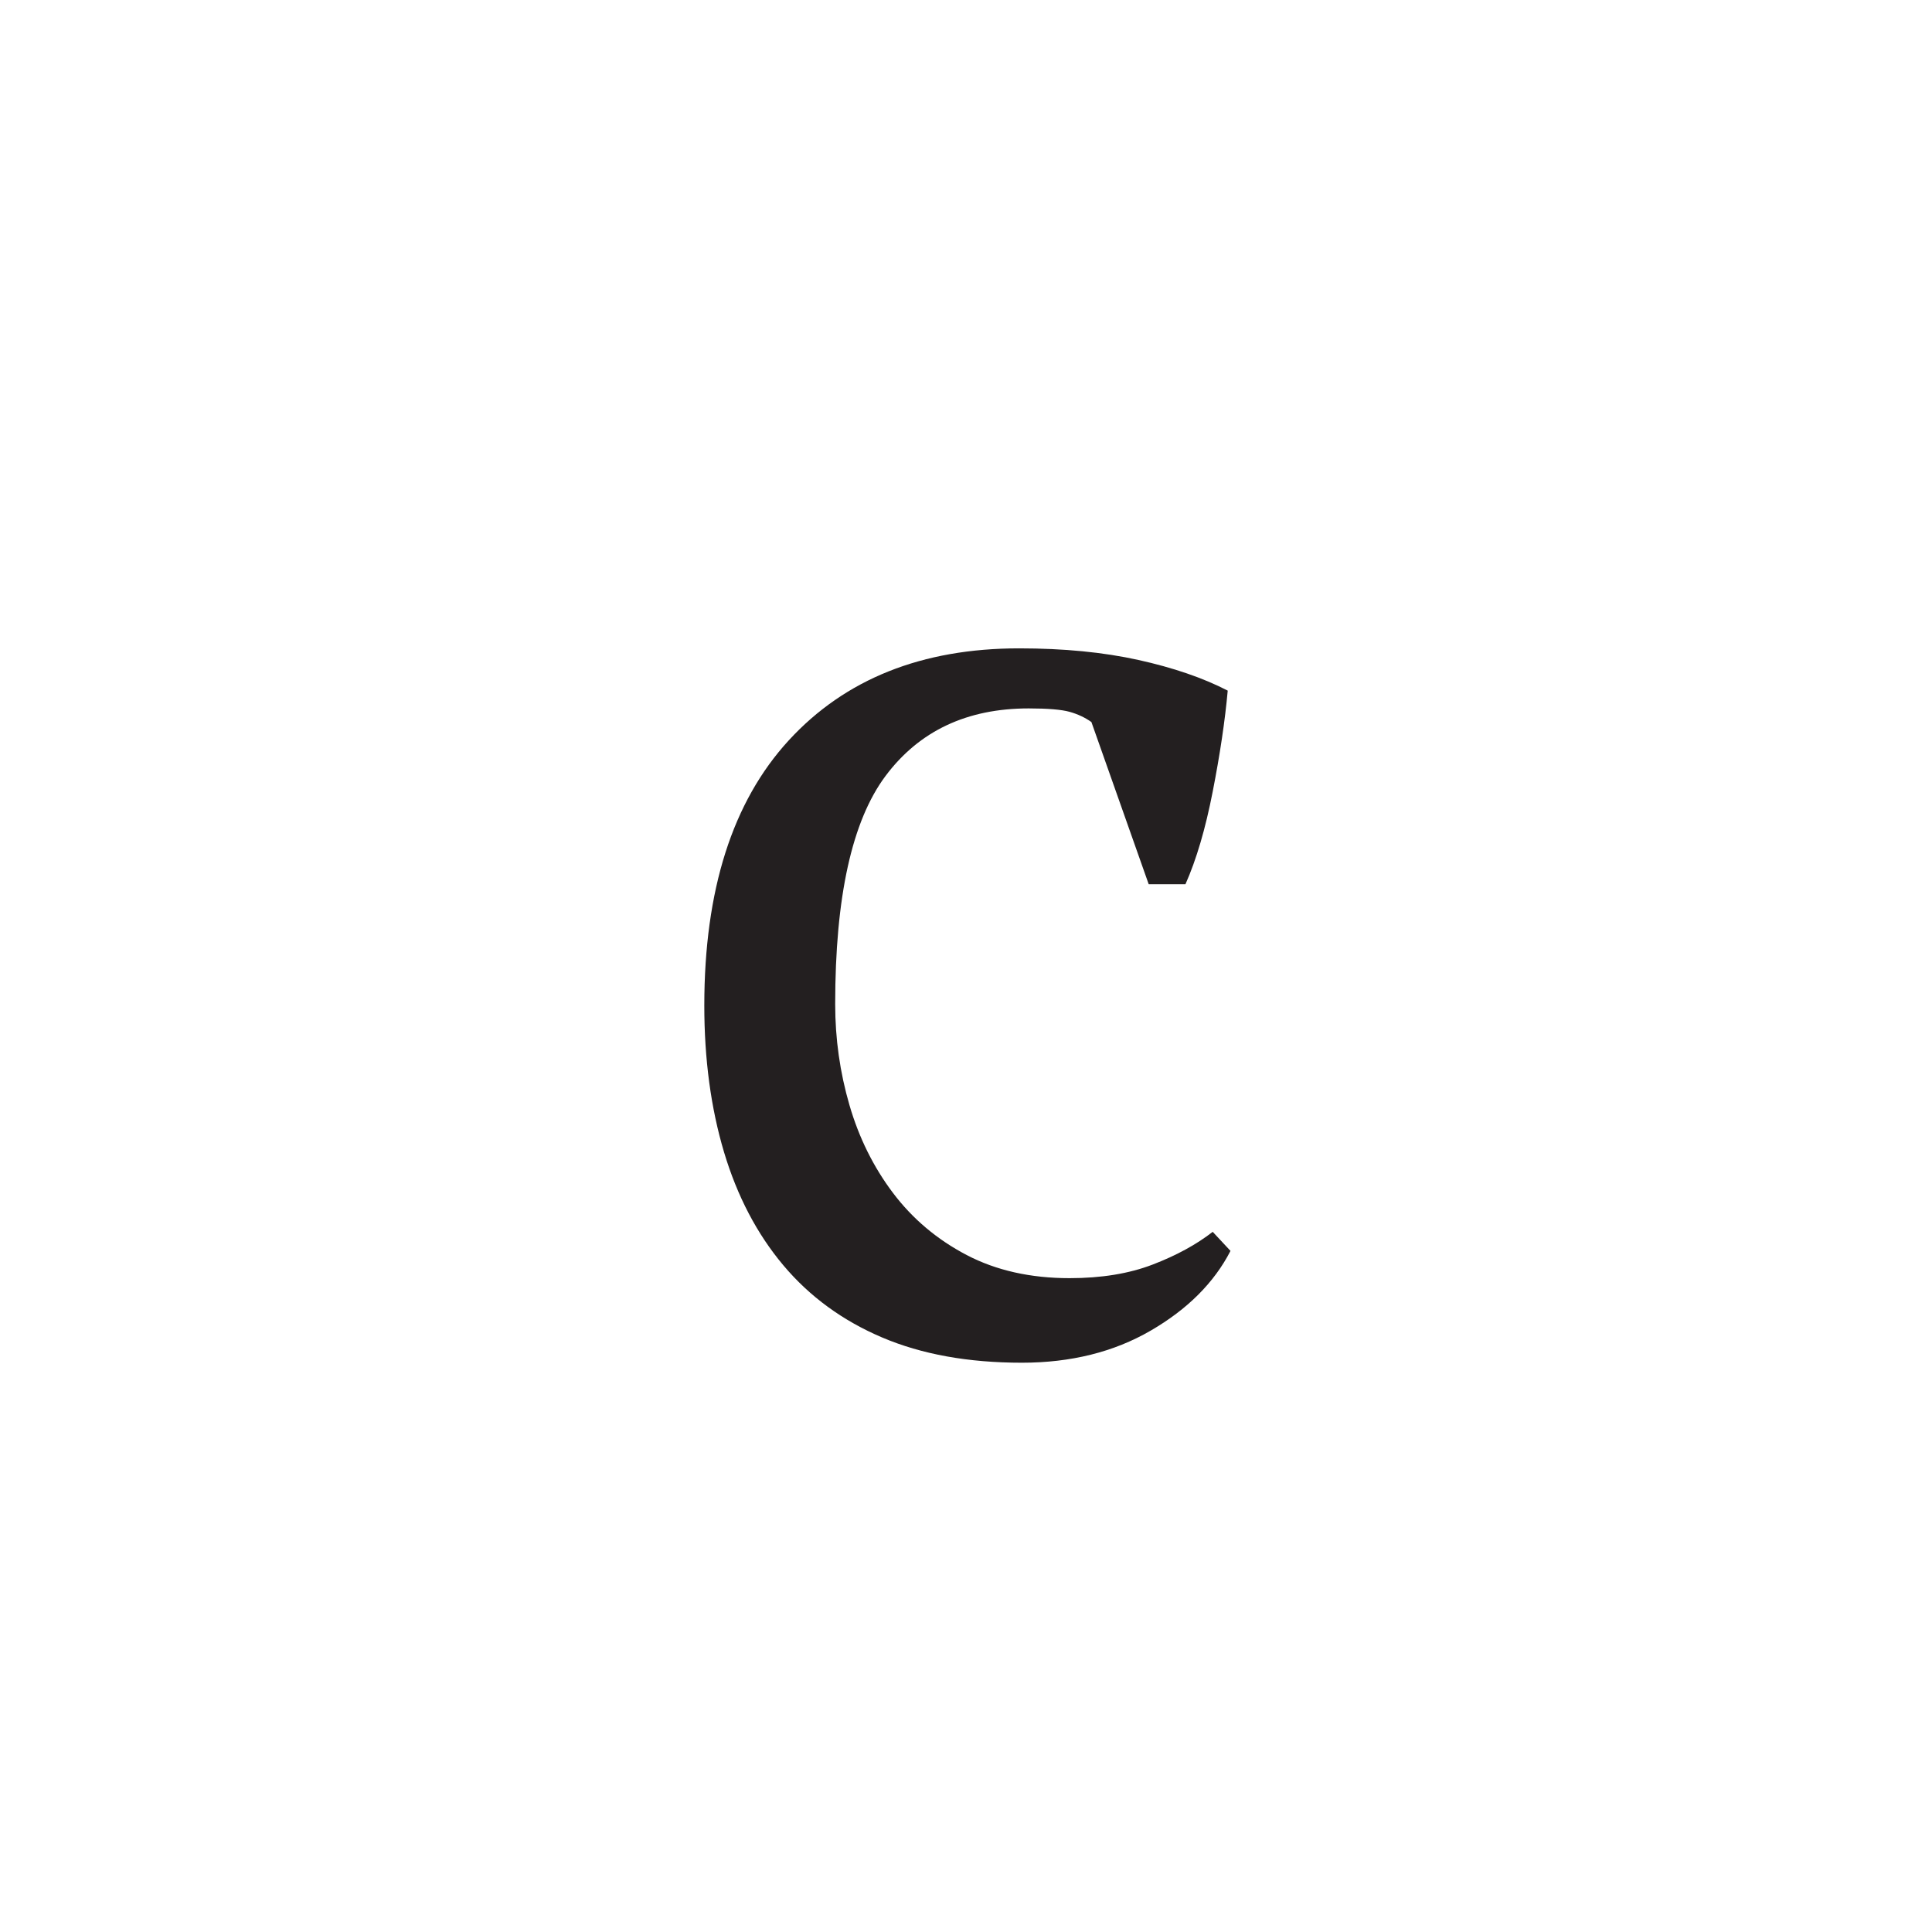 <?xml version="1.0" encoding="UTF-8"?><svg enable-background="new 0 0 283.465 283.465" height="283.465px" version="1.1" viewBox="0 0 283.465 283.465" width="283.465px" x="0px" xml:space="preserve" xmlns="http://www.w3.org/2000/svg" xmlns:xlink="http://www.w3.org/1999/xlink" y="0px">
<defs>
<g>
<symbol id="glyph0-0" overflow="visible">
<path d="M 10 -140 L 140 -140 L 140 0 L 10 0 Z M 114 -130 L 75 -86.594 L 36 -130 L 26 -120 L 65.406 -76 L 26 -32 L 36 -22 L 75 -65.406 L 114 -22 L 124 -32 L 84.406 -76 L 124 -120 Z M 32.406 -13.594 L 25.406 -13.594 L 25.406 -12.203 L 28 -12.203 L 28 -5.203 L 29.797 -5.203 L 29.797 -12.203 L 32.406 -12.203 Z M 54.203 -11.594 L 53.797 -11.594 C 53.66 -11.594 53.531 -11.66 53.406 -11.797 C 52.863 -11.797 52.258 -11.461 51.594 -10.797 L 51.594 -11.594 L 50.203 -11.594 L 50.203 -5.203 L 51.797 -5.203 L 51.797 -9.203 C 52.203 -9.867 52.672 -10.203 53.203 -10.203 C 53.461 -10.203 53.727 -10.133 54 -10 Z M 55.203 -13 C 55.203 -12.332 55.469 -12 56 -12 C 56.664 -12 57 -12.266 57 -12.797 C 57 -13.461 56.664 -13.797 56 -13.797 C 55.469 -13.797 55.203 -13.531 55.203 -13 Z M 55.203 -5.203 L 57 -5.203 L 57 -11.594 L 55.203 -11.594 Z M 58.203 -10.203 L 59.203 -10.203 L 59.203 -5.203 L 60.797 -5.203 L 60.797 -10.203 L 62.406 -10.203 L 62.406 -11.594 L 60.797 -11.594 C 60.797 -11.863 60.863 -12.066 61 -12.203 C 61.133 -12.336 61.332 -12.406 61.594 -12.406 L 62.797 -12.406 L 63 -13.594 C 63 -13.727 62.734 -13.797 62.203 -13.797 L 60.406 -13.797 C 60.27 -13.797 60.066 -13.695 59.797 -13.5 C 59.535 -13.301 59.406 -13.133 59.406 -13 C 59.27 -12.727 59.203 -12.395 59.203 -12 L 59.203 -11.594 L 58.203 -11.594 Z M 66.203 -9 C 66.203 -5.664 67.734 -4 70.797 -4 C 72.266 -4 73.43 -4.398 74.297 -5.203 C 75.16 -6.004 75.594 -7.27 75.594 -9 C 75.594 -12.062 73.992 -13.594 70.797 -13.594 C 69.461 -13.594 68.363 -13.191 67.5 -12.391 C 66.633 -11.598 66.203 -10.469 66.203 -9 Z M 67.594 -9 C 67.594 -11.27 68.66 -12.406 70.797 -12.406 C 73.066 -12.406 74.203 -11.27 74.203 -9 C 74.203 -6.602 73.066 -5.406 70.797 -5.406 C 68.66 -5.406 67.594 -6.602 67.594 -9 Z M 72.203 -8 C 71.93 -7.863 71.664 -7.797 71.406 -7.797 C 70.738 -7.797 70.406 -8.195 70.406 -9 C 70.406 -9.531 70.738 -9.797 71.406 -9.797 L 72 -9.797 L 72.594 -10.797 C 72.062 -11.066 71.461 -11.203 70.797 -11.203 C 69.461 -11.203 68.797 -10.469 68.797 -9 C 68.797 -7.27 69.461 -6.406 70.797 -6.406 C 71.461 -6.406 72.062 -6.535 72.594 -6.797 Z M 80.406 -5.406 L 82.203 -5.406 L 82.203 -8.203 L 83.203 -8.203 C 84.129 -8.203 84.957 -8.398 85.688 -8.797 C 86.426 -9.203 86.797 -9.938 86.797 -11 C 86.797 -12.332 86.395 -13.129 85.594 -13.391 C 84.801 -13.66 83.938 -13.797 83 -13.797 L 80.406 -13.797 Z M 83.203 -12.406 C 84.398 -12.406 85 -12.004 85 -11.203 C 85 -10.398 84.832 -9.961 84.5 -9.891 C 84.164 -9.828 83.664 -9.797 83 -9.797 L 82.203 -9.797 L 82.203 -12.406 Z M 88 -10.203 C 88.395 -10.336 88.758 -10.438 89.094 -10.5 C 89.426 -10.562 89.797 -10.594 90.203 -10.594 C 90.867 -10.594 91.203 -10.258 91.203 -9.594 L 91.203 -9.203 C 91.066 -9.203 90.93 -9.234 90.797 -9.297 C 90.66 -9.367 90.461 -9.406 90.203 -9.406 C 88.203 -9.406 87.203 -8.602 87.203 -7 C 87.203 -5.801 87.867 -5.203 89.203 -5.203 C 90.129 -5.203 90.797 -5.602 91.203 -6.406 L 91.797 -5.406 L 93.203 -5.406 C 93.066 -5.531 93 -6.062 93 -7 L 93 -9.594 C 93 -11.195 92.195 -12 90.594 -12 C 89.926 -12 89.328 -11.898 88.797 -11.703 C 88.266 -11.504 87.863 -11.336 87.594 -11.203 Z M 90 -6.594 C 89.332 -6.594 89 -6.926 89 -7.594 C 89 -8.133 89.398 -8.406 90.203 -8.406 C 90.461 -8.406 90.66 -8.367 90.797 -8.297 C 90.93 -8.234 91.066 -8.203 91.203 -8.203 L 91.203 -7.594 C 91.066 -6.926 90.664 -6.594 90 -6.594 Z M 98.797 -11.797 C 98.535 -11.93 98.203 -12 97.797 -12 C 97.129 -12 96.664 -11.598 96.406 -10.797 L 96.203 -10.797 L 96 -11.797 L 94.594 -11.797 L 94.594 -5.406 L 96.406 -5.406 L 96.406 -9.406 C 96.406 -10.07 96.867 -10.406 97.797 -10.406 C 97.93 -10.406 98 -10.367 98 -10.297 C 98 -10.234 98.066 -10.203 98.203 -10.203 L 98.406 -10.203 Z M 99.797 -10.203 C 101.129 -10.461 101.863 -10.594 102 -10.594 C 102.801 -10.594 103.203 -10.258 103.203 -9.594 L 103.203 -9.203 C 102.93 -9.203 102.727 -9.234 102.594 -9.297 C 102.469 -9.367 102.27 -9.406 102 -9.406 C 100 -9.406 99 -8.602 99 -7 C 99 -5.801 99.664 -5.203 101 -5.203 C 102.062 -5.203 102.797 -5.602 103.203 -6.406 L 103.406 -6.406 L 103.594 -5.406 L 105 -5.406 C 104.863 -5.531 104.797 -6.062 104.797 -7 L 104.797 -9.594 C 104.797 -11.195 104 -12 102.406 -12 C 101.738 -12 101.203 -11.898 100.797 -11.703 C 100.398 -11.504 100 -11.336 99.594 -11.203 Z M 101.797 -6.594 C 101.129 -6.594 100.797 -6.926 100.797 -7.594 C 100.797 -8.133 101.195 -8.406 102 -8.406 C 102.27 -8.406 102.469 -8.367 102.594 -8.297 C 102.727 -8.234 102.93 -8.203 103.203 -8.203 L 103.203 -7.594 C 102.797 -6.926 102.328 -6.594 101.797 -6.594 Z M 111.406 -13.797 L 104.203 -13.797 L 104.203 -12.406 L 107 -12.406 L 107 -5.406 L 108.594 -5.406 L 108.594 -12.406 L 111.406 -12.406 Z M 113.406 -11.797 L 111.406 -11.797 L 114.203 -5.406 C 113.93 -4.738 113.598 -4.406 113.203 -4.406 L 112.797 -4.594 L 112.406 -3.203 C 112.531 -3.066 112.926 -3 113.594 -3 C 114.531 -3 115.266 -4 115.797 -6 L 118.203 -11.797 L 116.406 -11.797 L 115.203 -8.203 L 115.203 -7 L 115 -7 L 114.797 -8.203 Z M 119 -3 L 120.797 -3 L 120.797 -5.594 C 121.066 -5.332 121.469 -5.203 122 -5.203 C 124.133 -5.203 125.203 -6.398 125.203 -8.797 C 125.203 -10.93 124.332 -12 122.594 -12 C 121.801 -12 121.133 -11.664 120.594 -11 L 120.203 -11 L 120 -11.797 L 119 -11.797 Z M 122.203 -10.594 C 123.004 -10.594 123.406 -9.992 123.406 -8.797 C 123.406 -7.328 122.801 -6.594 121.594 -6.594 C 121.332 -6.594 121.066 -6.727 120.797 -7 L 120.797 -9.406 C 120.797 -10.195 121.266 -10.594 122.203 -10.594 Z M 131.203 -7 C 130.93 -6.727 130.395 -6.594 129.594 -6.594 C 128.531 -6.594 128 -7.062 128 -8 L 132.203 -8 L 132.203 -9.406 C 132.203 -11.133 131.27 -12 129.406 -12 C 127.27 -12 126.203 -10.801 126.203 -8.406 C 126.203 -6.27 127.27 -5.203 129.406 -5.203 C 130.469 -5.203 131.266 -5.469 131.797 -6 Z M 129.406 -10.594 C 130.332 -10.594 130.727 -10.129 130.594 -9.203 L 128 -9.203 C 128 -10.129 128.469 -10.594 129.406 -10.594 Z M 18.406 -5.406 L 20.203 -5.406 L 20.203 -8.203 L 21.203 -8.203 C 22.129 -8.203 22.957 -8.398 23.688 -8.797 C 24.426 -9.203 24.797 -9.938 24.797 -11 C 24.797 -12.332 24.395 -13.129 23.594 -13.391 C 22.801 -13.66 21.938 -13.797 21 -13.797 L 18.406 -13.797 Z M 21.203 -12.406 C 22.398 -12.406 23 -12.004 23 -11.203 C 23 -10.398 22.832 -9.961 22.5 -9.891 C 22.164 -9.828 21.664 -9.797 21 -9.797 L 20.203 -9.797 L 20.203 -12.406 Z M 40 -7.594 C 40 -6.926 39.469 -6.594 38.406 -6.594 C 38 -6.594 37.66 -6.625 37.391 -6.688 C 37.129 -6.758 36.734 -6.93 36.203 -7.203 L 35.594 -5.406 C 36.133 -5.27 36.602 -5.164 37 -5.094 C 37.395 -5.031 37.926 -5 38.594 -5 C 40.727 -5 41.797 -5.93 41.797 -7.797 C 41.797 -8.461 41.562 -8.961 41.094 -9.297 C 40.633 -9.629 40.172 -9.895 39.703 -10.094 C 39.234 -10.301 38.766 -10.504 38.297 -10.703 C 37.828 -10.898 37.594 -11.195 37.594 -11.594 C 37.594 -12 38.062 -12.203 39 -12.203 C 39.395 -12.203 39.758 -12.164 40.094 -12.094 C 40.426 -12.031 40.797 -11.93 41.203 -11.797 L 41.594 -13.406 C 41.062 -13.531 40.594 -13.625 40.188 -13.688 C 39.789 -13.758 39.395 -13.797 39 -13.797 C 36.863 -13.797 35.797 -12.93 35.797 -11.203 C 35.797 -10.535 36.031 -10.035 36.5 -9.703 C 36.969 -9.367 37.43 -9.098 37.891 -8.891 C 38.359 -8.691 38.828 -8.492 39.297 -8.297 C 39.766 -8.098 40 -7.863 40 -7.594 Z M 47.797 -6.797 C 47.535 -6.535 47.004 -6.406 46.203 -6.406 C 45.129 -6.406 44.594 -6.867 44.594 -7.797 L 48.797 -7.797 L 48.797 -9.203 C 48.797 -10.93 47.863 -11.797 46 -11.797 C 43.863 -11.797 42.797 -10.598 42.797 -8.203 C 42.797 -6.066 43.863 -5 46 -5 C 47.062 -5 47.863 -5.266 48.406 -5.797 Z M 46 -10.406 C 46.938 -10.406 47.336 -9.938 47.203 -9 L 44.594 -9 C 44.594 -9.938 45.062 -10.406 46 -10.406 Z M 46 -10.406 " style="stroke:none;"/>
</symbol>
<symbol id="glyph0-1" overflow="visible">
<path d="M 85.406 -14 C 83 -9.332 79.094 -5.43 73.688 -2.297 C 68.289 0.836 61.992 2.406 54.797 2.406 C 46.93 2.406 40.098 1.172 34.297 -1.297 C 28.492 -3.766 23.66 -7.297 19.797 -11.891 C 15.93 -16.492 13.031 -22.031 11.094 -28.5 C 9.164 -34.969 8.203 -42.133 8.203 -50 C 8.203 -66.938 12.332 -79.906 20.594 -88.906 C 28.863 -97.906 40.133 -102.406 54.406 -102.406 C 60.938 -102.406 66.766 -101.836 71.891 -100.703 C 77.023 -99.566 81.395 -98.066 85 -96.203 C 84.602 -91.797 83.867 -86.859 82.797 -81.391 C 81.734 -75.93 80.398 -71.398 78.797 -67.797 L 73.406 -67.797 L 65 -91.594 C 64.062 -92.258 62.992 -92.758 61.797 -93.094 C 60.598 -93.426 58.598 -93.594 55.797 -93.594 C 46.734 -93.594 39.734 -90.289 34.797 -83.688 C 29.867 -77.094 27.406 -65.93 27.406 -50.203 C 27.406 -45.129 28.102 -40.191 29.5 -35.391 C 30.895 -30.598 33.023 -26.301 35.891 -22.5 C 38.766 -18.695 42.367 -15.66 46.703 -13.391 C 51.035 -11.129 56.066 -10 61.797 -10 C 66.461 -10 70.531 -10.664 74 -12 C 77.469 -13.332 80.398 -14.93 82.797 -16.797 Z M 85.406 -14 " style="stroke:none;"/>
</symbol>
</g>
</defs>
<g id="surface11">
<g style="fill:rgb(13.73%,12.16%,12.549%);fill-opacity:1;">
  <use x="95.133" xlink:href="#glyph0-1" y="197.533"/>
</g>
</g>
</svg>